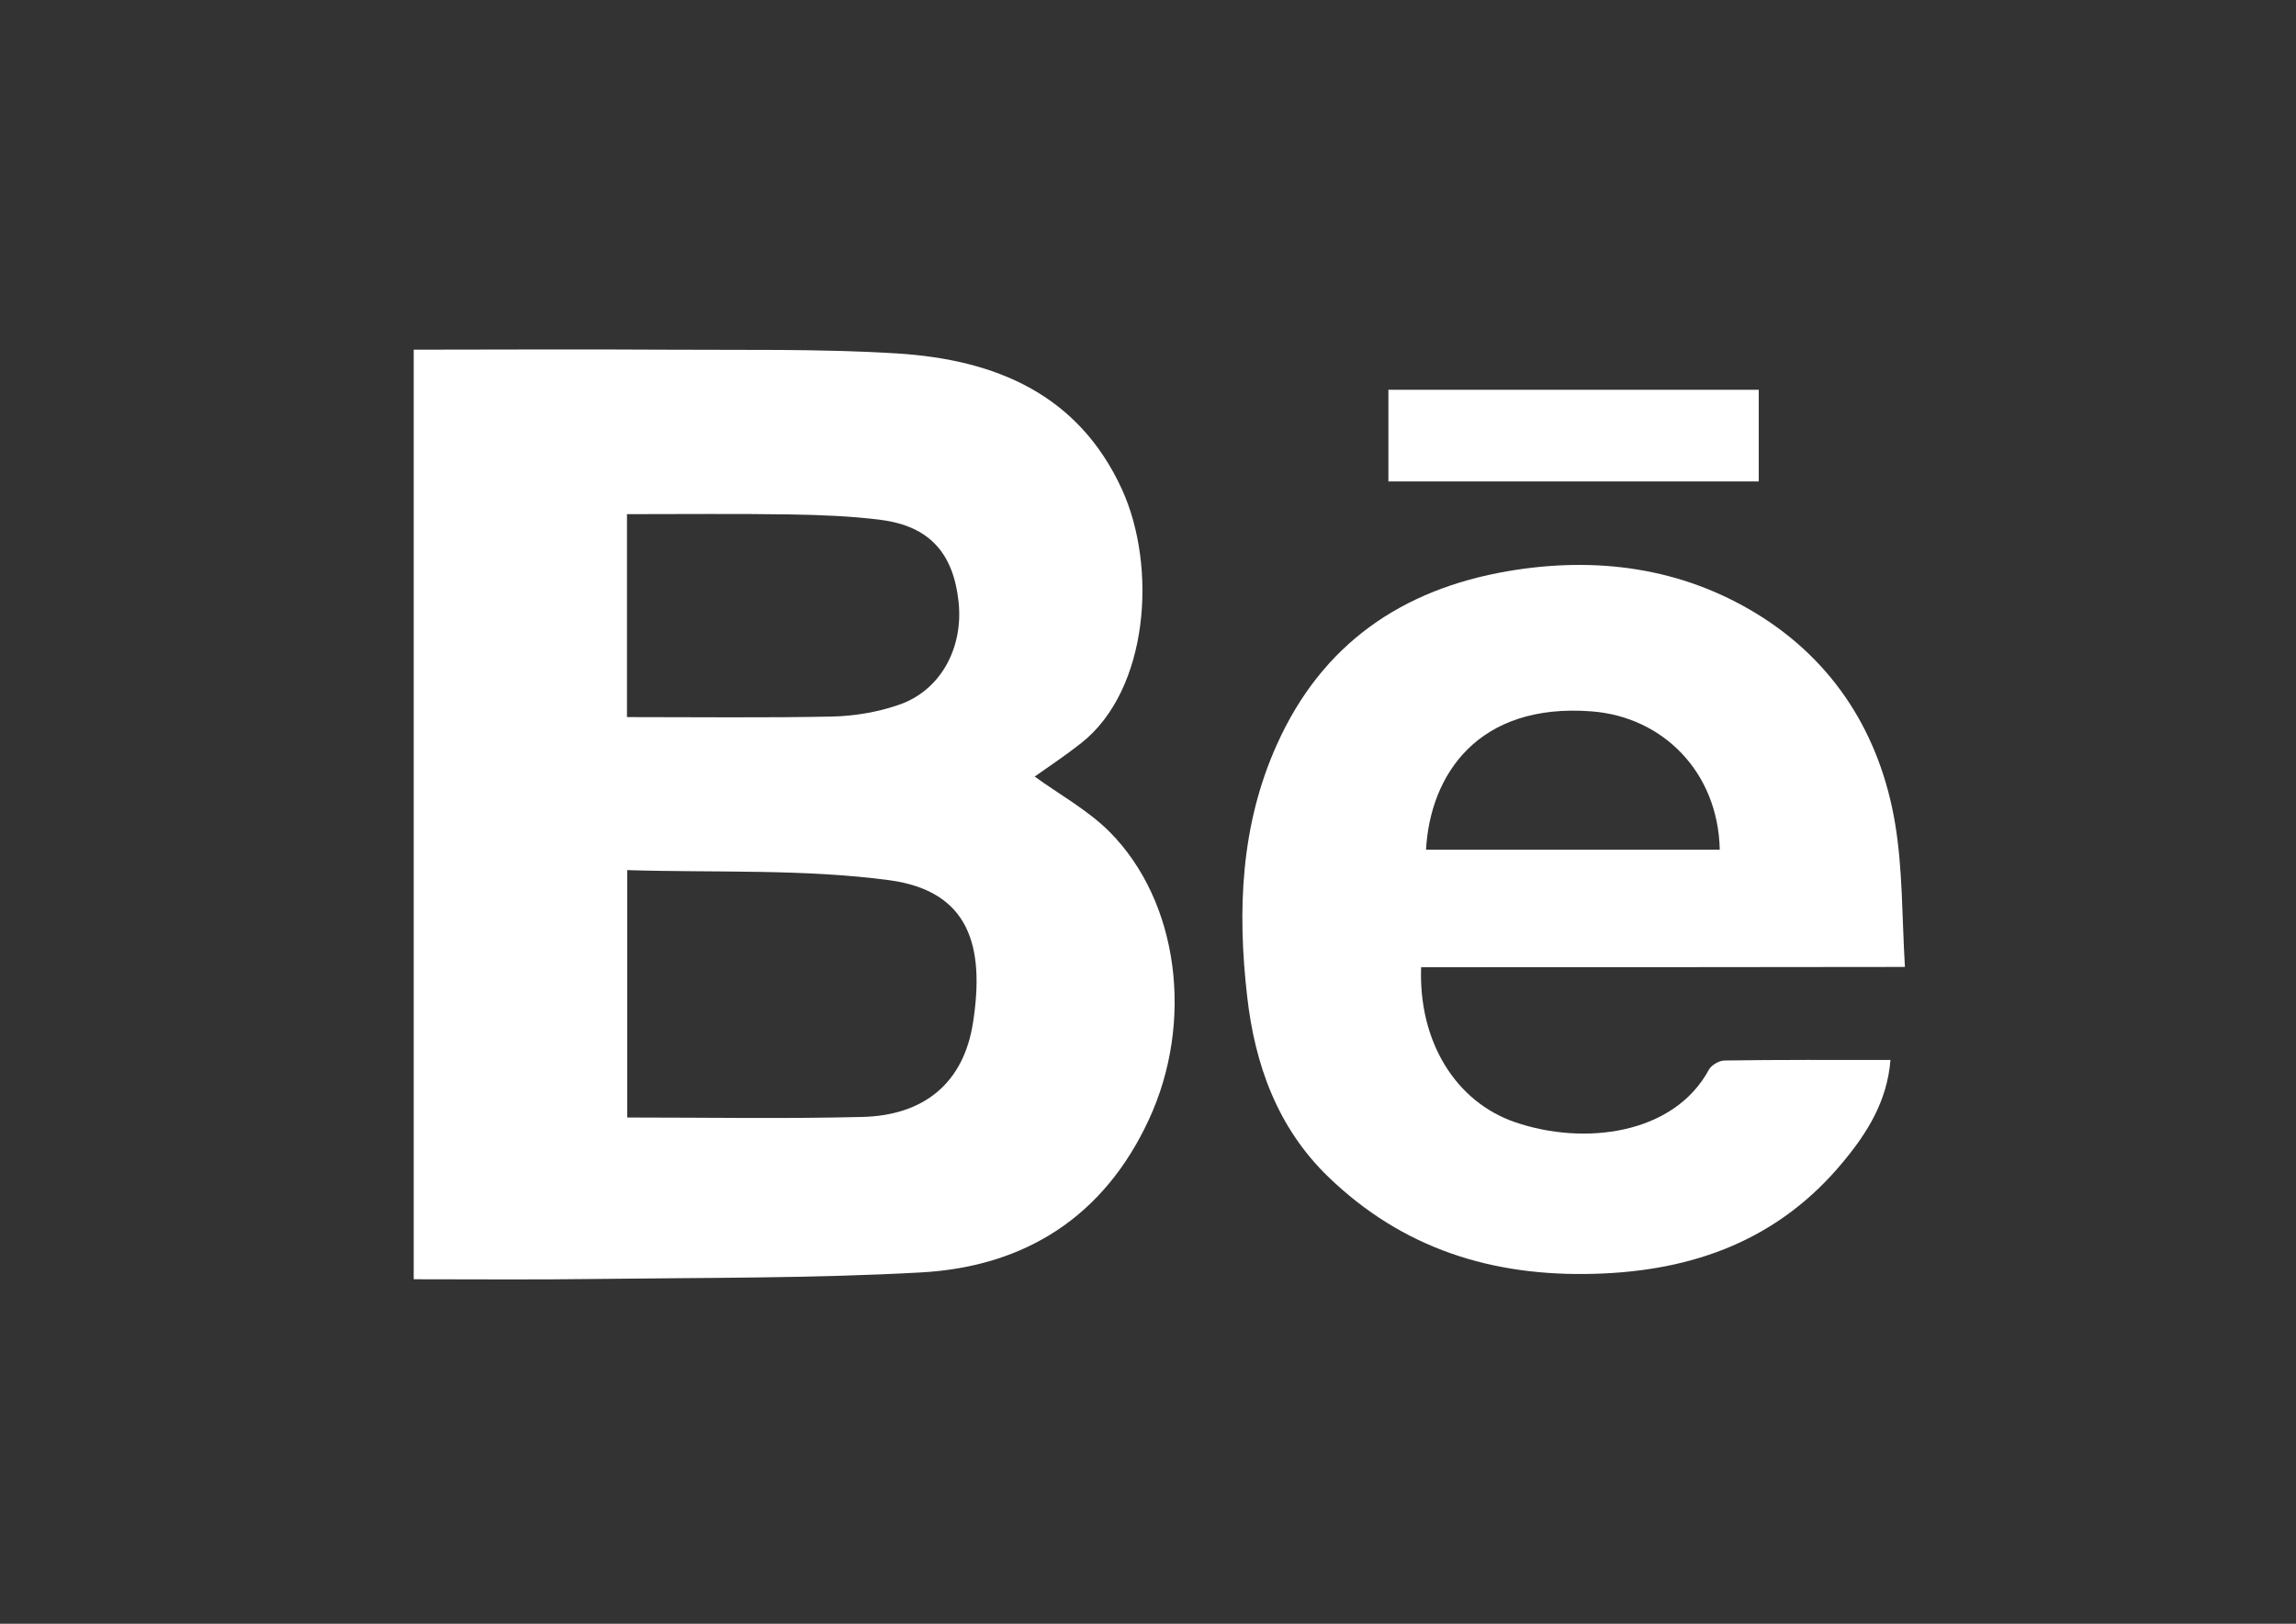 <?xml version="1.0" encoding="utf-8"?>
<!-- Generator: Adobe Illustrator 24.3.0, SVG Export Plug-In . SVG Version: 6.00 Build 0)  -->
<svg version="1.1" id="Capa_1" xmlns="http://www.w3.org/2000/svg" xmlns:xlink="http://www.w3.org/1999/xlink" x="0px" y="0px"
	 viewBox="0 0 841.9 595.3" style="enable-background:new 0 0 841.9 595.3;" xml:space="preserve">
<rect x="0" y="0" width="841.9" height="595.3" fill="#333333" stroke="none"/>
<style type="text/css">
	.st0{fill:#FFFFFF;}
</style>
<path class="st0" d="M151.7,469c0-114.3,0-226.9,0-340.8c30.5,0,60.6-0.2,90.8,0c28.9,0.2,58-0.4,86.8,1.4
	c35.5,2.3,66,14.7,82.1,49.8c13,28.5,9.8,73.5-14.9,93c-5.7,4.5-11.7,8.5-17.1,12.3c8.9,6.5,19.4,12.2,27.5,20.3
	c25.5,25.7,30.9,69.8,14.4,105.4c-16.5,35.7-45.5,54-83.6,56.1c-39.9,2.2-79.9,1.9-119.8,2.4C196.1,469.2,174.3,469,151.7,469z
	 M230,409.7c29,0,57.5,0.5,86-0.2c22.8-0.5,37.4-12.4,40.8-34.7c4.3-27.7-1.2-48.1-30.7-52.1c-31.5-4.2-63.7-2.7-96.1-3.7
	C230,350.8,230,380.5,230,409.7z M229.9,262.9c25.9,0,50.6,0.3,75.4-0.2c8-0.2,16.4-1.6,24-4.2c15.4-5.1,24-20.7,22.2-37.8
	c-1.9-17.9-10.7-27.8-28.5-30.1c-10.9-1.4-22-1.8-33.1-2c-19.9-0.3-39.8-0.1-60-0.1C229.9,213.7,229.9,237.7,229.9,262.9z"/>
<path class="st0" d="M521.1,354.6c-1,27.2,12.6,49.3,34.4,56.8c25.3,8.7,58.2,4.6,71.1-19.2c0.9-1.7,3.8-3.4,5.8-3.4
	c20-0.3,40-0.2,60.8-0.2c-1.2,15.1-8.5,26.7-17.3,37.3c-23.6,28.6-54.8,40.1-91.2,41.1c-37.5,1.1-70.4-9.2-97.7-35.6
	c-18.7-18.1-26.9-41.3-29.7-66.2c-3.6-31.4-2.4-62.7,10.9-92.2c16.5-36.8,45.7-56.9,84.7-63.6c32.3-5.5,63.5-1.4,91.4,15.7
	c28.3,17.4,45.1,44.1,50.6,76.8c2.8,16.8,2.5,34.1,3.6,52.6C638.7,354.6,579.9,354.6,521.1,354.6z M522.9,311.5
	c35.9,0,71.8,0,107.7,0c-0.6-28.4-20.8-48.7-47-50.7C541.9,257.6,524.4,284.1,522.9,311.5z"/>
<path class="st0" d="M509.1,142.9c45.5,0,90.3,0,135.8,0c0,11.1,0,22,0,33.6c-45,0-90.2,0-135.8,0
	C509.1,165.2,509.1,154.1,509.1,142.9z"/>
</svg>
